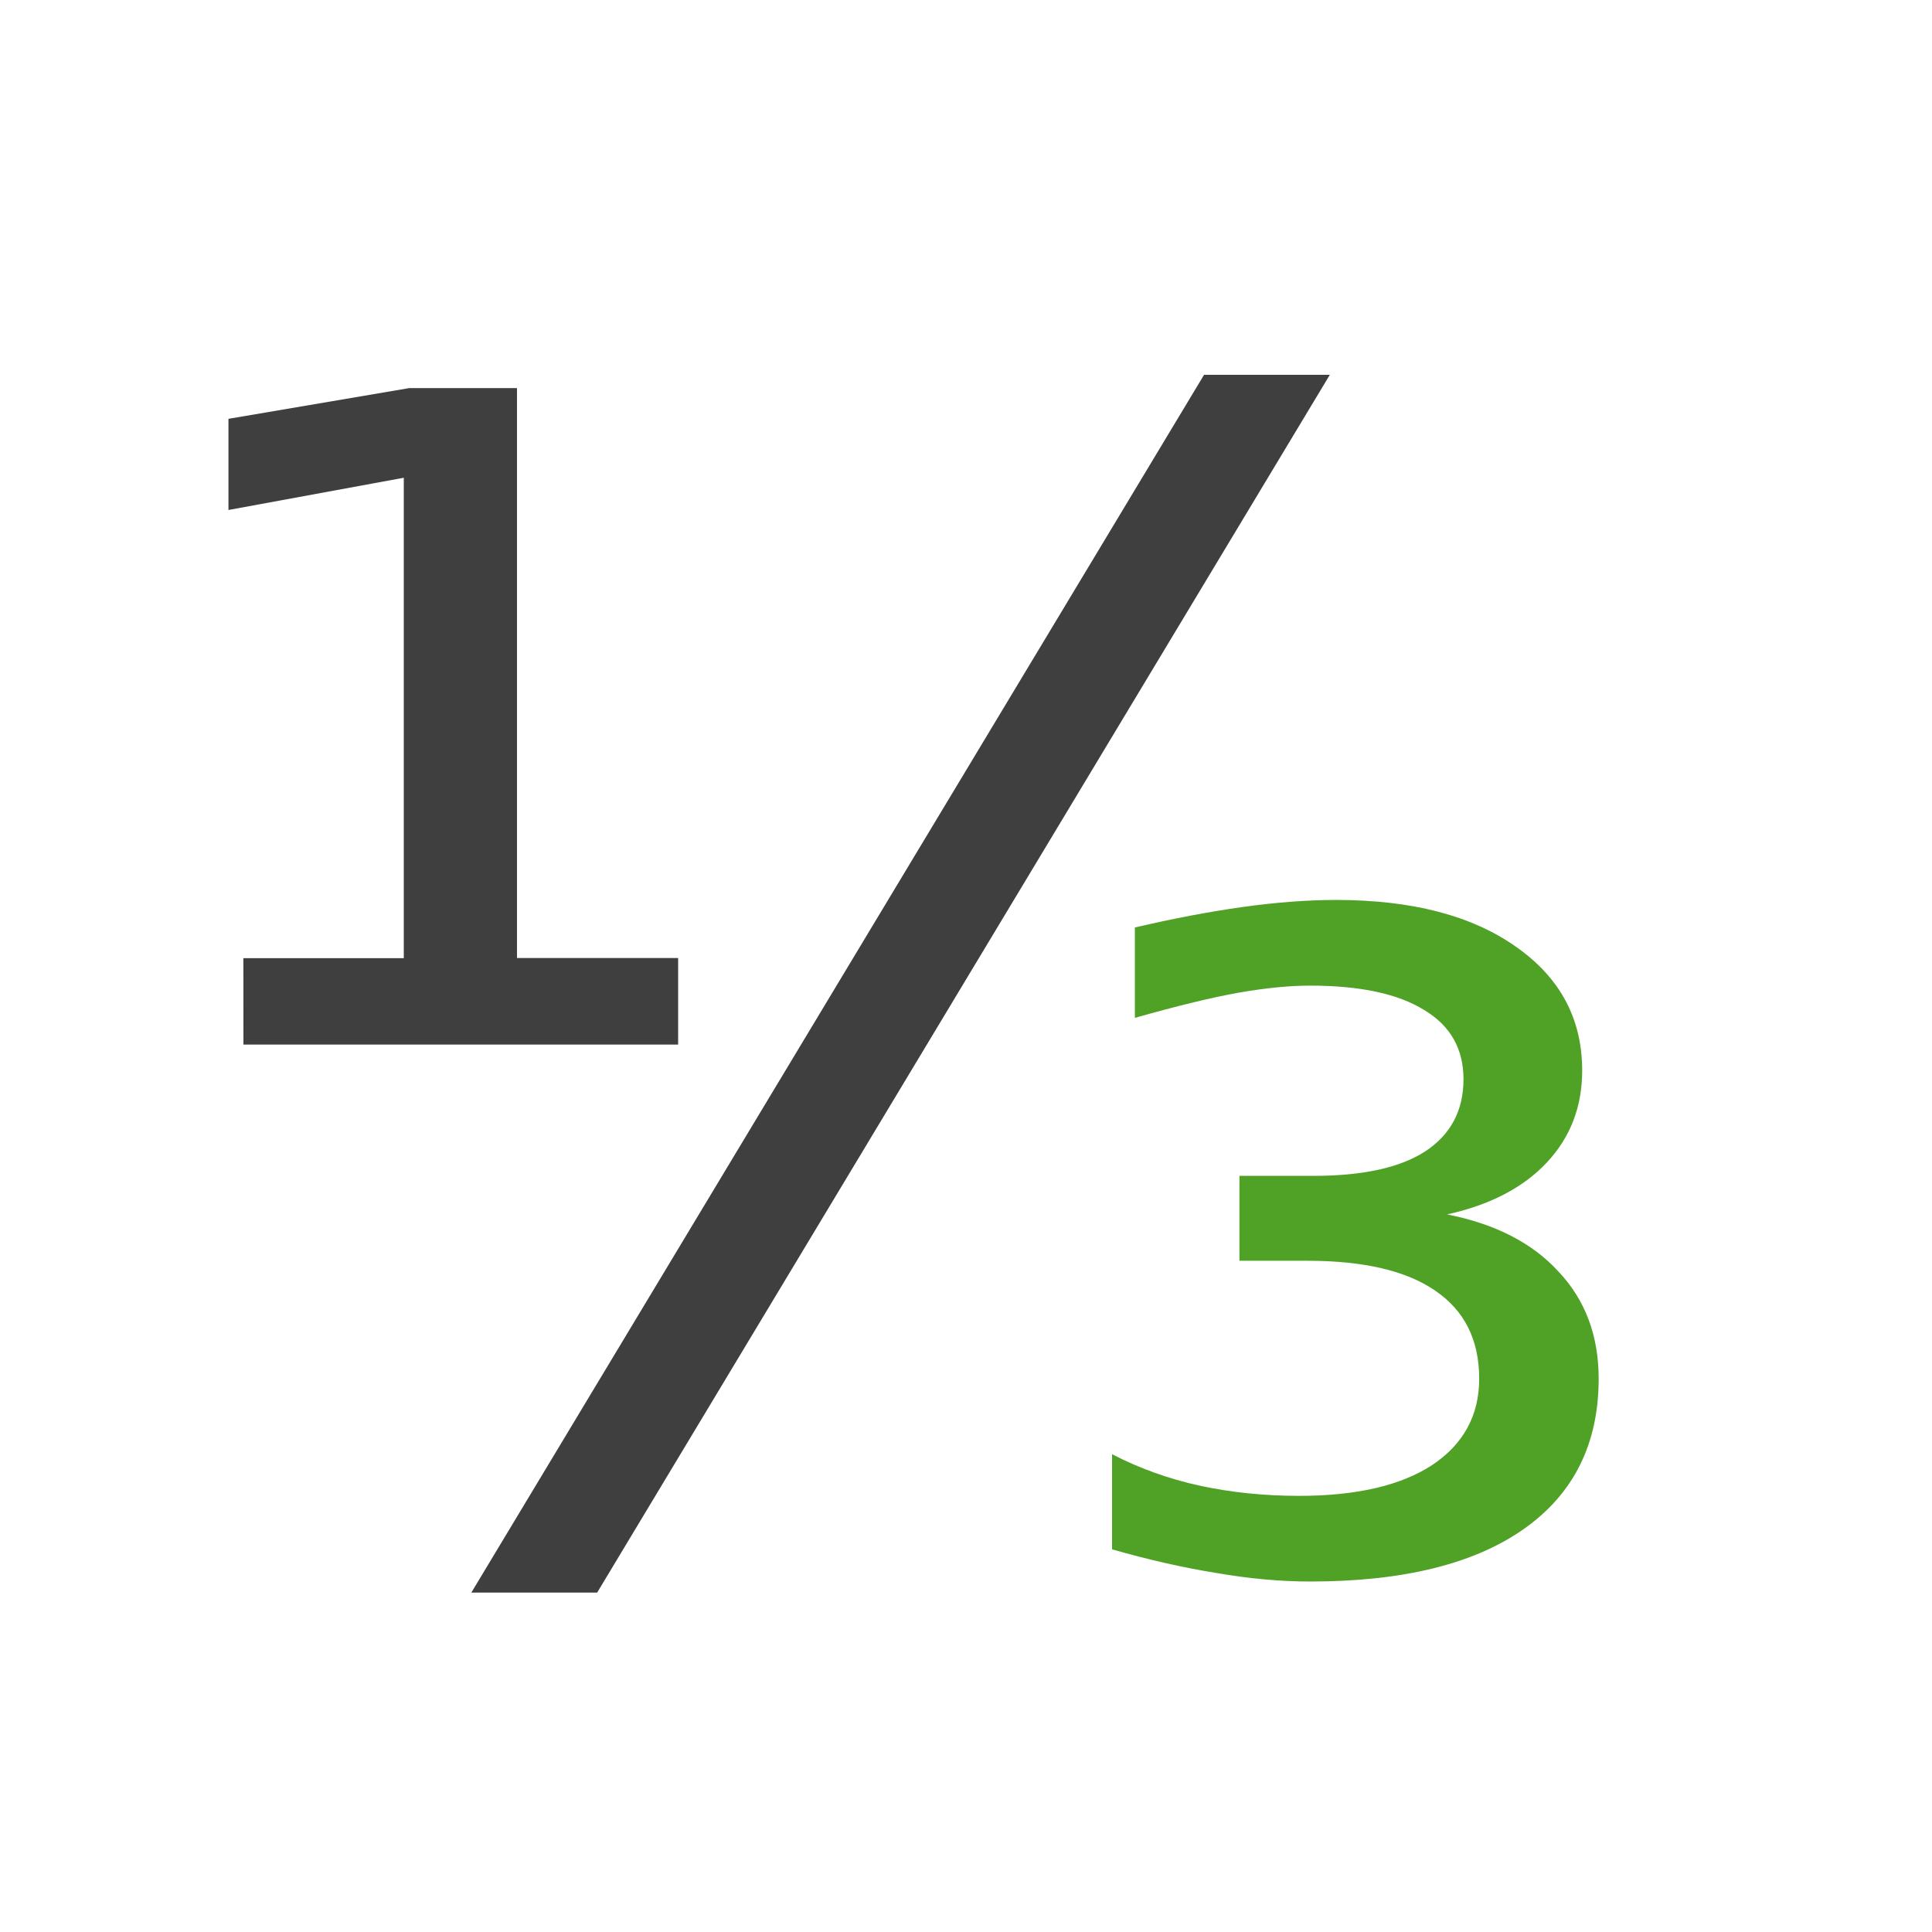 <svg xmlns="http://www.w3.org/2000/svg" width="32" height="32"><path fill="#50a226" d="M23.966 20.114q1.198.235 1.85.95.663.704.663 1.772 0 1.614-1.237 2.487-1.237.872-3.541.872-.742 0-1.563-.143-.807-.13-1.719-.39v-1.576q.678.351 1.446.52.781.17 1.653.17 1.42 0 2.2-.508.782-.52.782-1.432 0-.964-.729-1.459-.716-.495-2.122-.495h-1.12v-1.406h1.224q1.224 0 1.849-.403.638-.417.638-1.198 0-.756-.651-1.146-.651-.404-1.888-.404-.521 0-1.185.117-.664.118-1.719.417v-1.497q.95-.222 1.784-.339.833-.117 1.55-.117 1.874 0 2.968.768 1.107.768 1.107 2.057 0 .899-.586 1.524t-1.654.86z"/><path fill="#3f3f3f" d="M19.943 6.208h2.083L9.891 26.378H7.807zM4.031 15.87h2.657V7.913l-2.904.534v-1.51l2.995-.509h1.784v9.44h2.669v1.433h-7.2Z"/></svg>